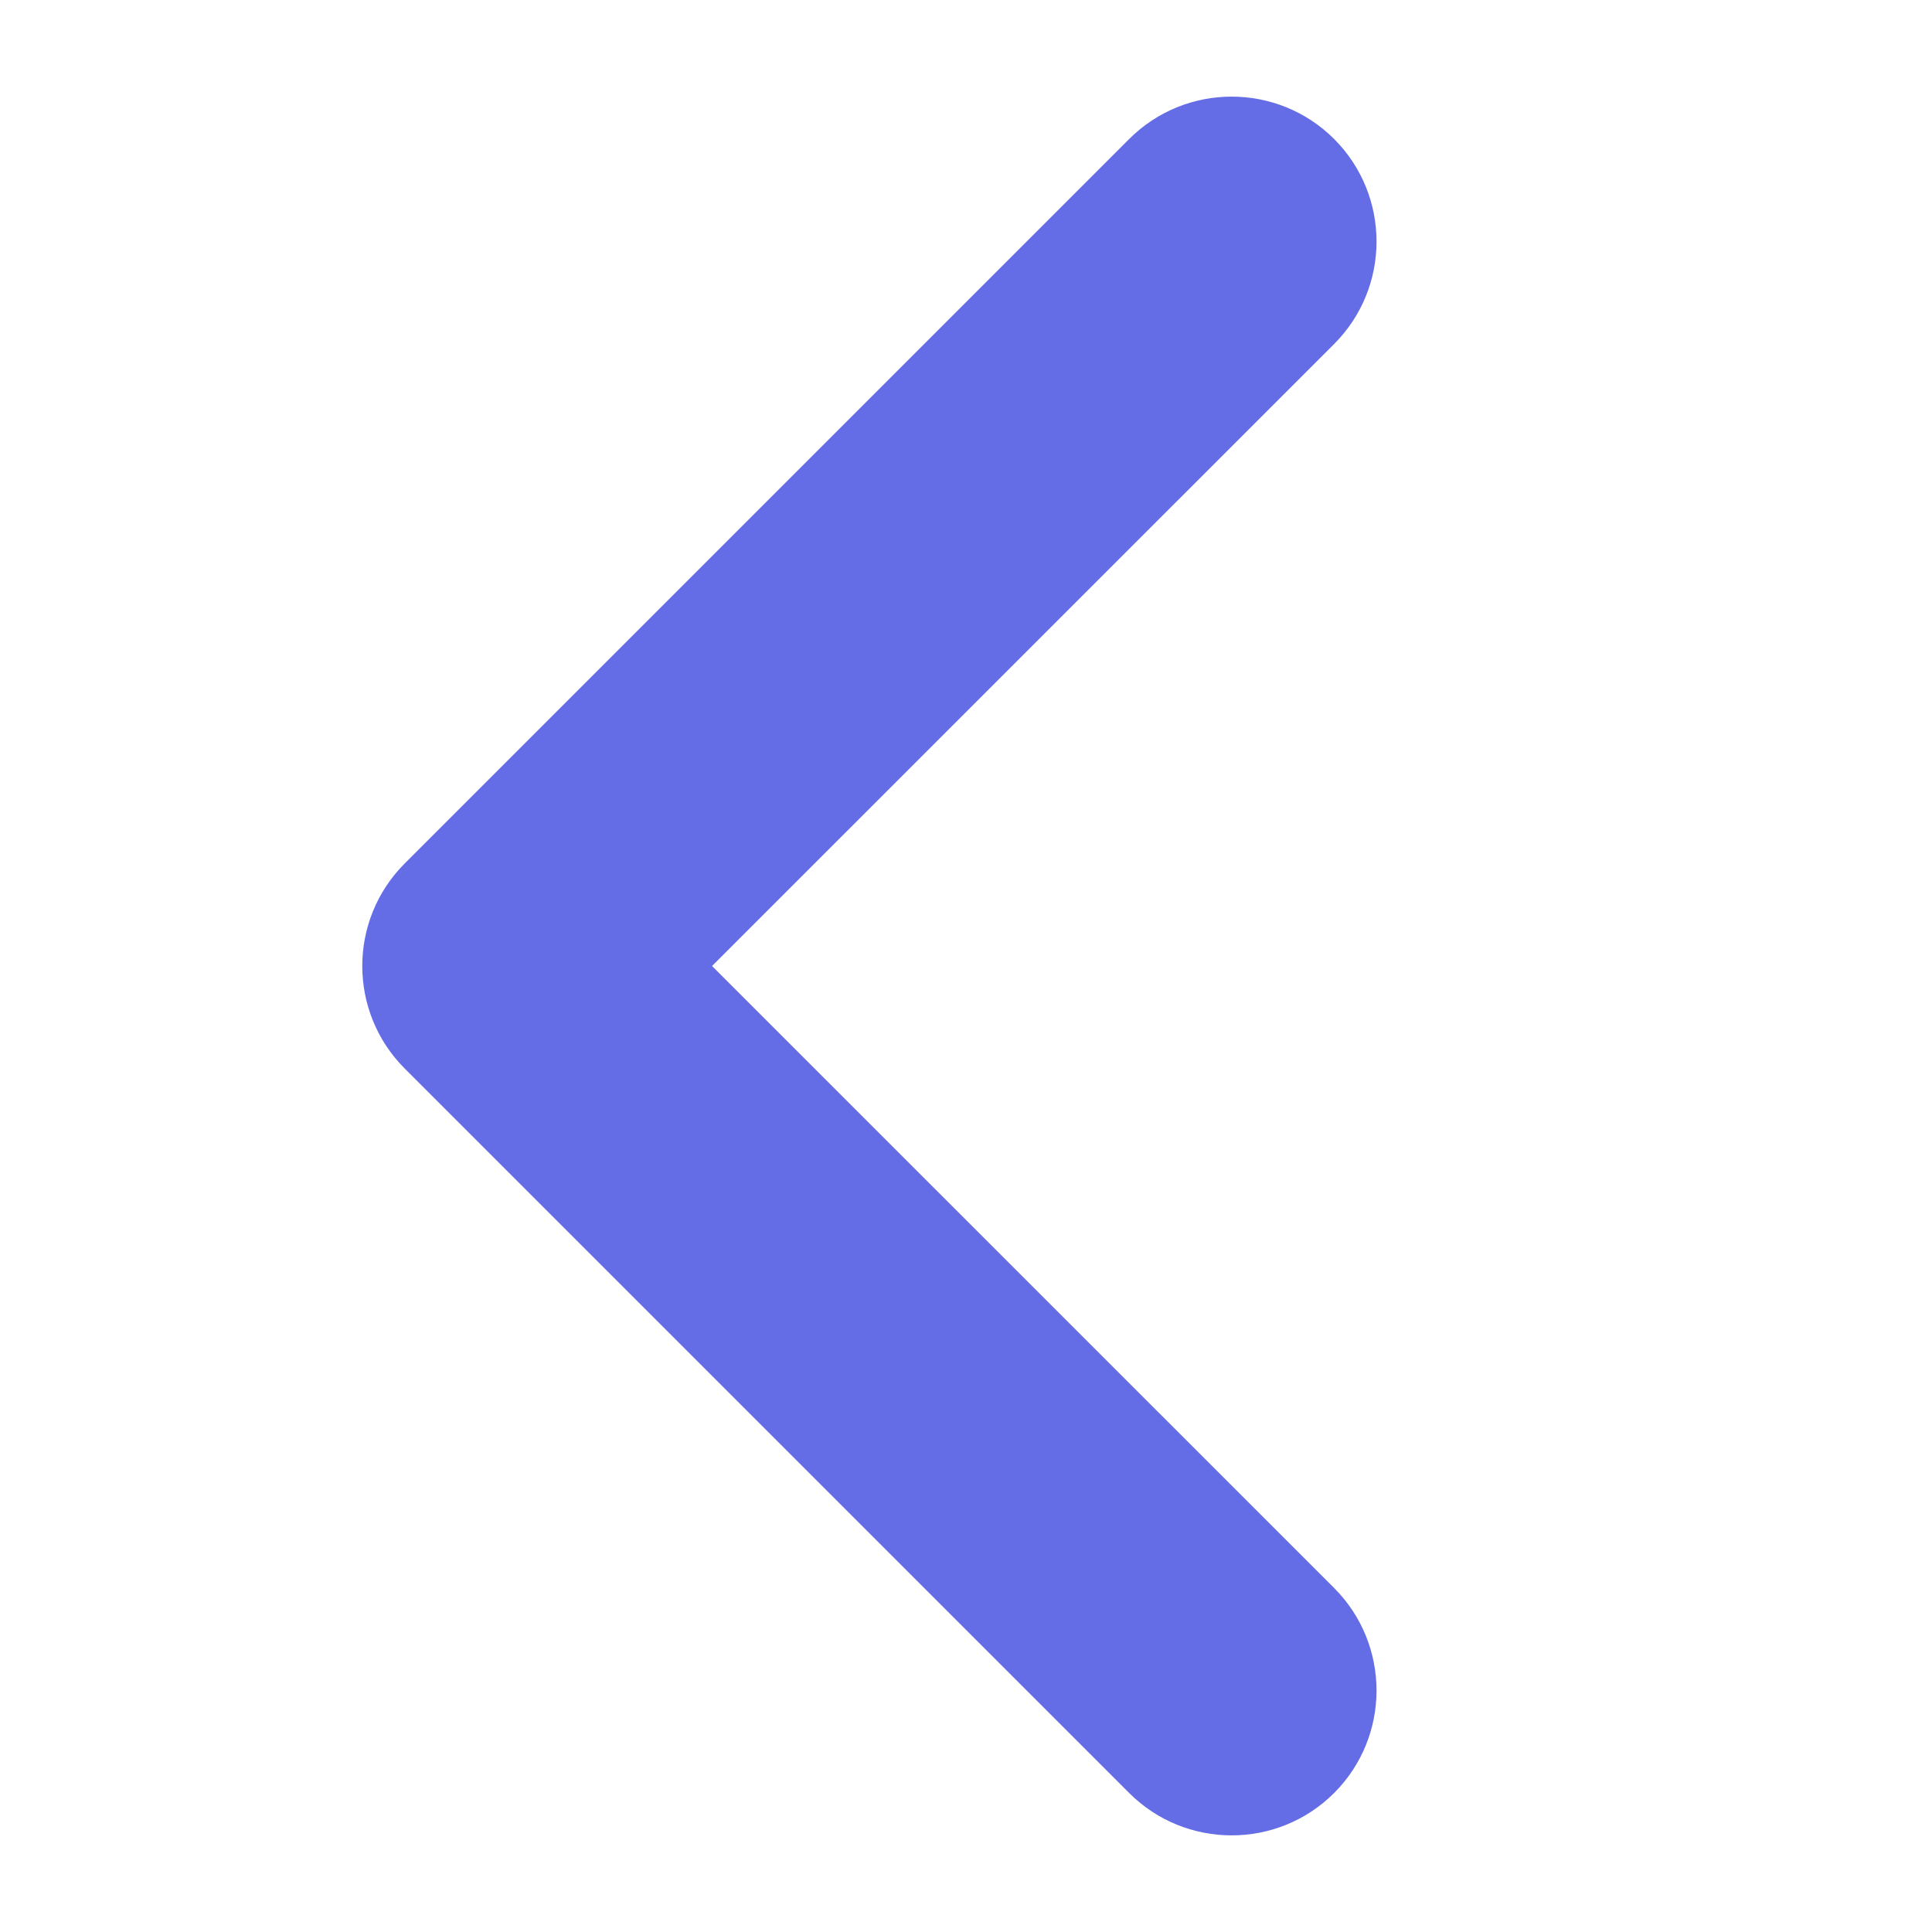 <svg width="20" height="20" viewBox="0 0 20 20" fill="none" xmlns="http://www.w3.org/2000/svg">
<path fill-rule="evenodd" clip-rule="evenodd" d="M13.811 1.439C13.225 0.854 12.275 0.854 11.689 1.439L4.189 8.939C3.604 9.525 3.604 10.475 4.189 11.061L11.689 18.561C12.275 19.146 13.225 19.146 13.811 18.561C14.396 17.975 14.396 17.025 13.811 16.439L7.371 10L13.811 3.561C14.396 2.975 14.396 2.025 13.811 1.439Z" fill="#656DE6"/>
</svg>
